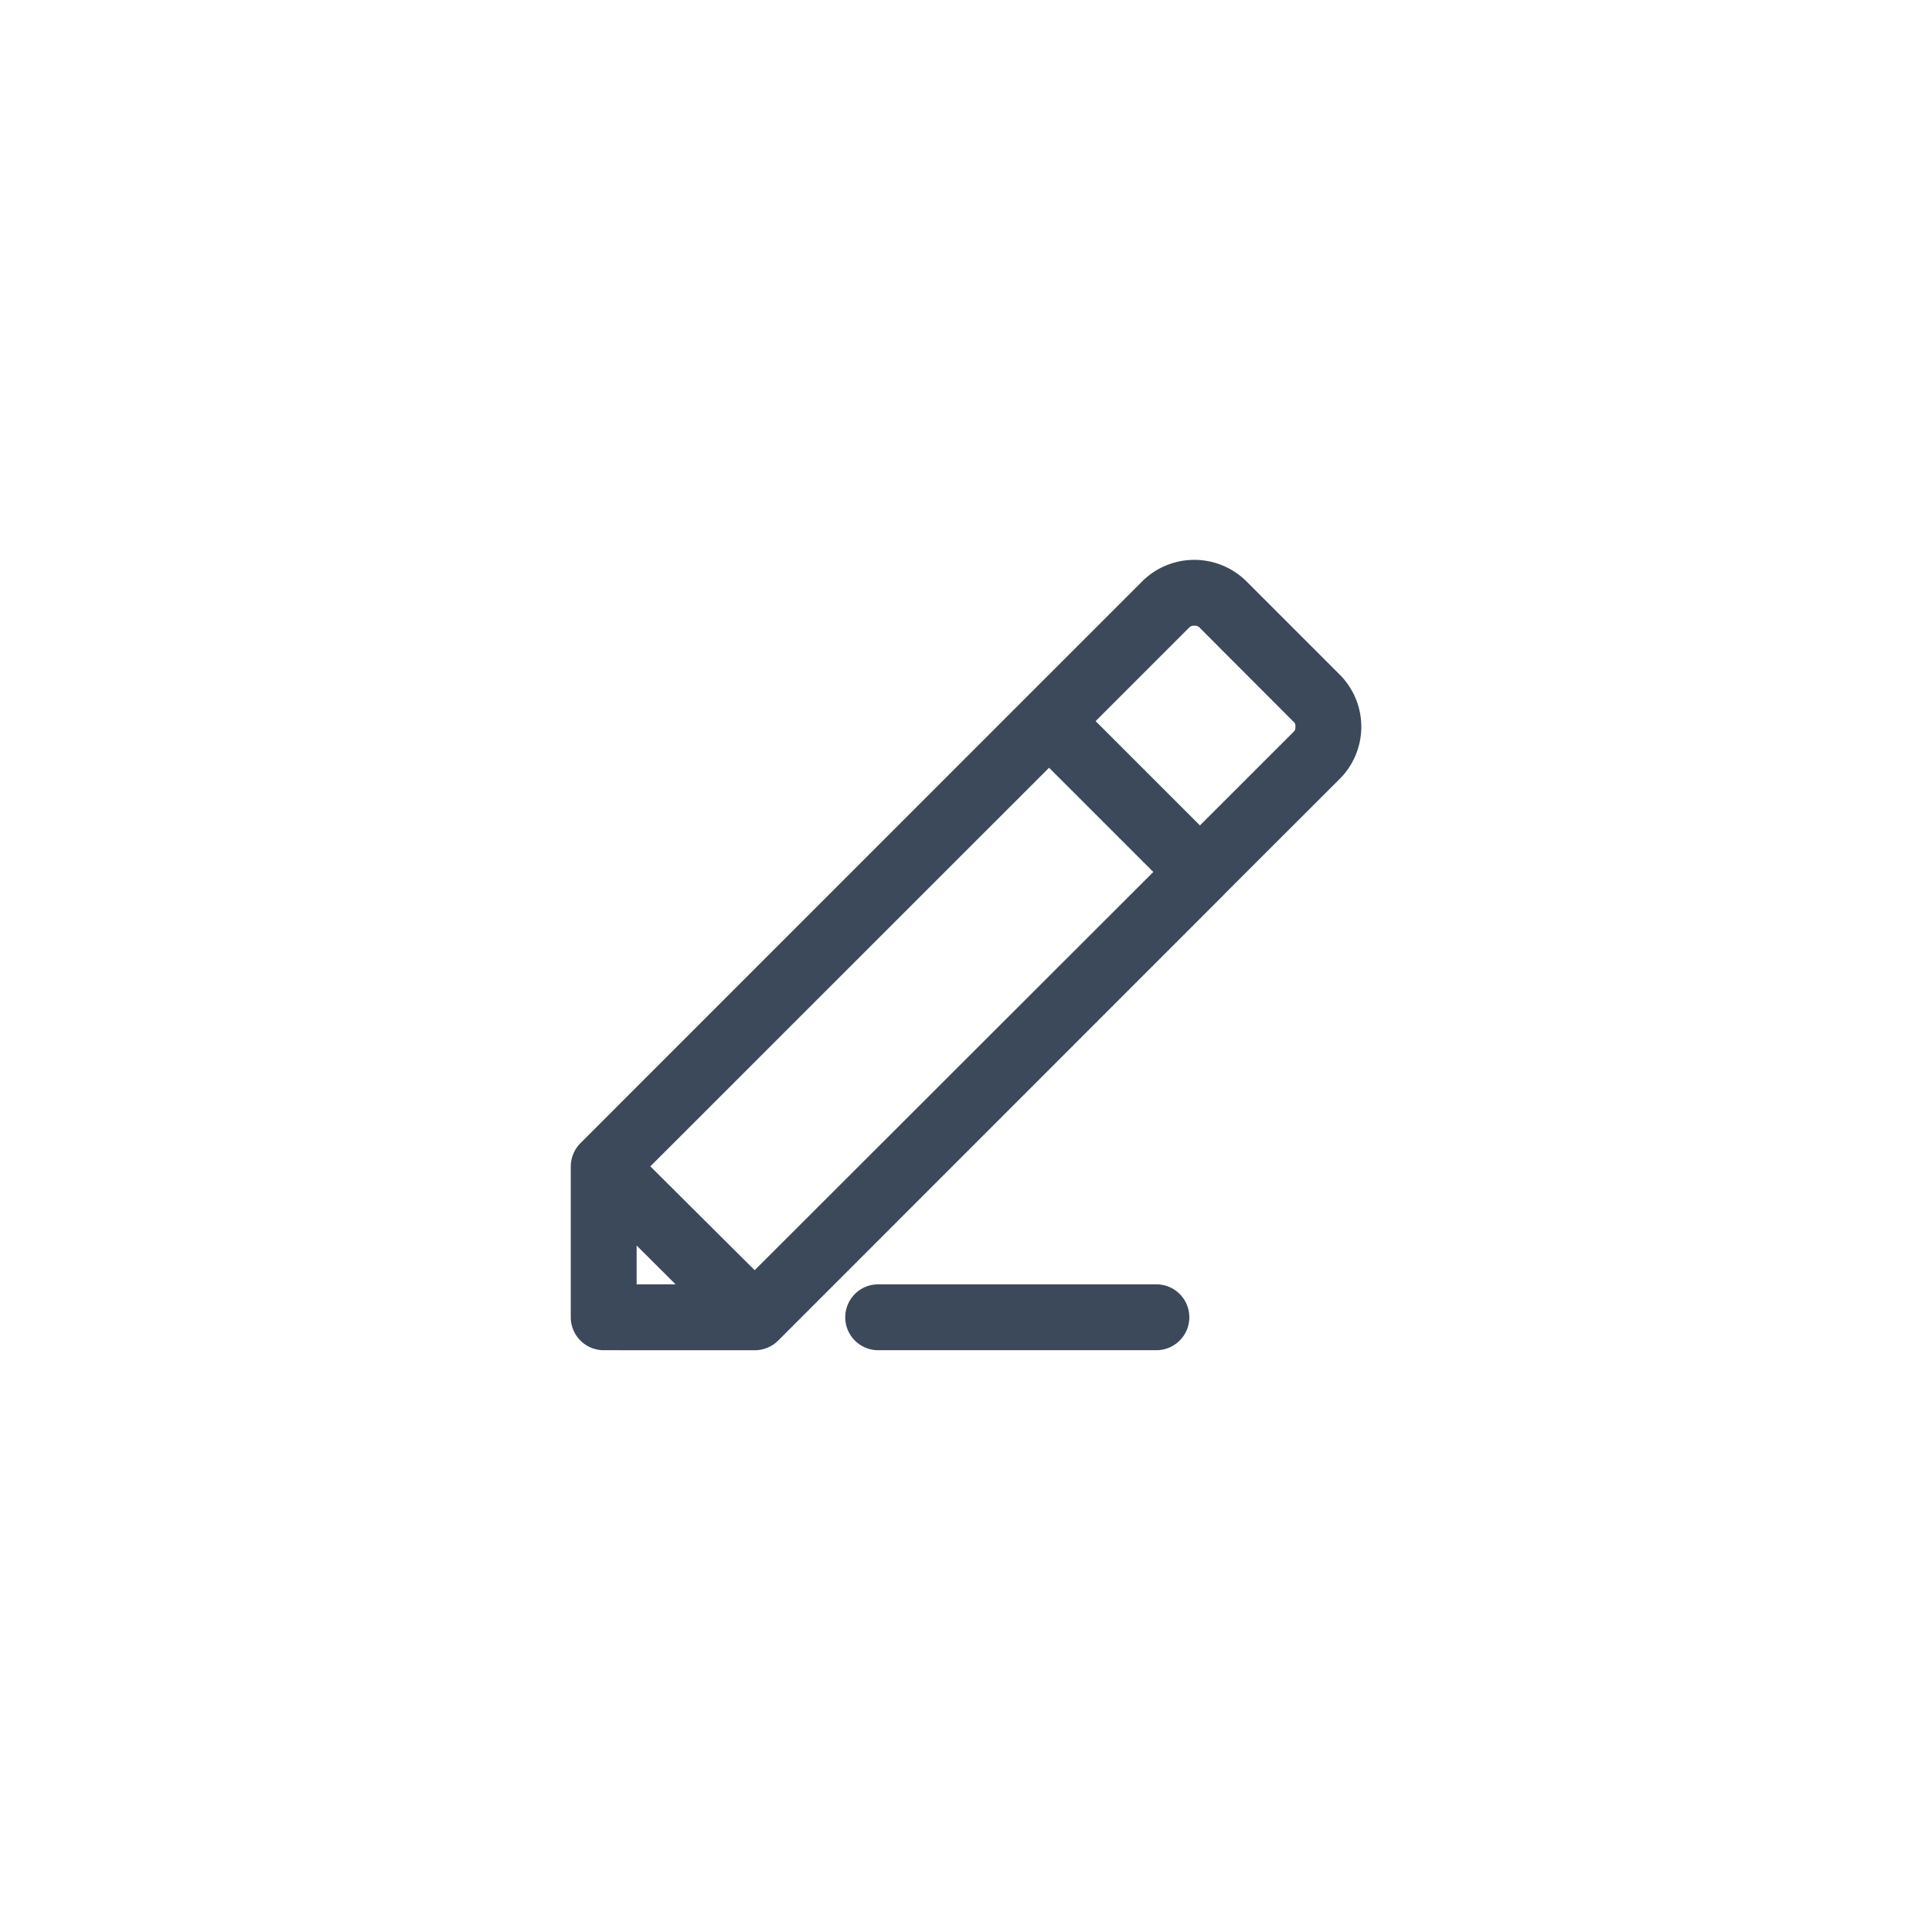 <svg id="ico-edit-act" xmlns="http://www.w3.org/2000/svg" width="44" height="44" viewBox="0 0 44 44">
  <rect id="Rectangle_22" data-name="Rectangle 22" width="44" height="44" rx="5" fill="rgba(255,255,255,0)"/>
  <path id="Union_50" data-name="Union 50" d="M1529,13522a.75.75,0,1,1,0-1.5h6.336a.75.75,0,0,1,0,1.5Zm-6.251,0a.75.75,0,0,1-.75-.75v-3.437a.759.759,0,0,1,.221-.529l10.14-10.141,2.664-2.664a1.684,1.684,0,0,1,2.352,0l2.148,2.148a1.68,1.68,0,0,1,0,2.349l-2.629,2.626-.035.038-10.14,10.143a.759.759,0,0,1-.533.218Zm.75-1.5h.887l-.887-.884Zm2.688-.322,9.079-9.069-2.374-2.374-9.081,9.078Zm10.141-10.13,2.134-2.132c.02-.02.041-.037.041-.115s-.02-.095-.041-.111l-2.148-2.152a.136.136,0,0,0-.112-.037.14.14,0,0,0-.115.037l-2.135,2.135Z" transform="translate(-1509 -13491.25)" fill="#3c495b"/>
</svg>
